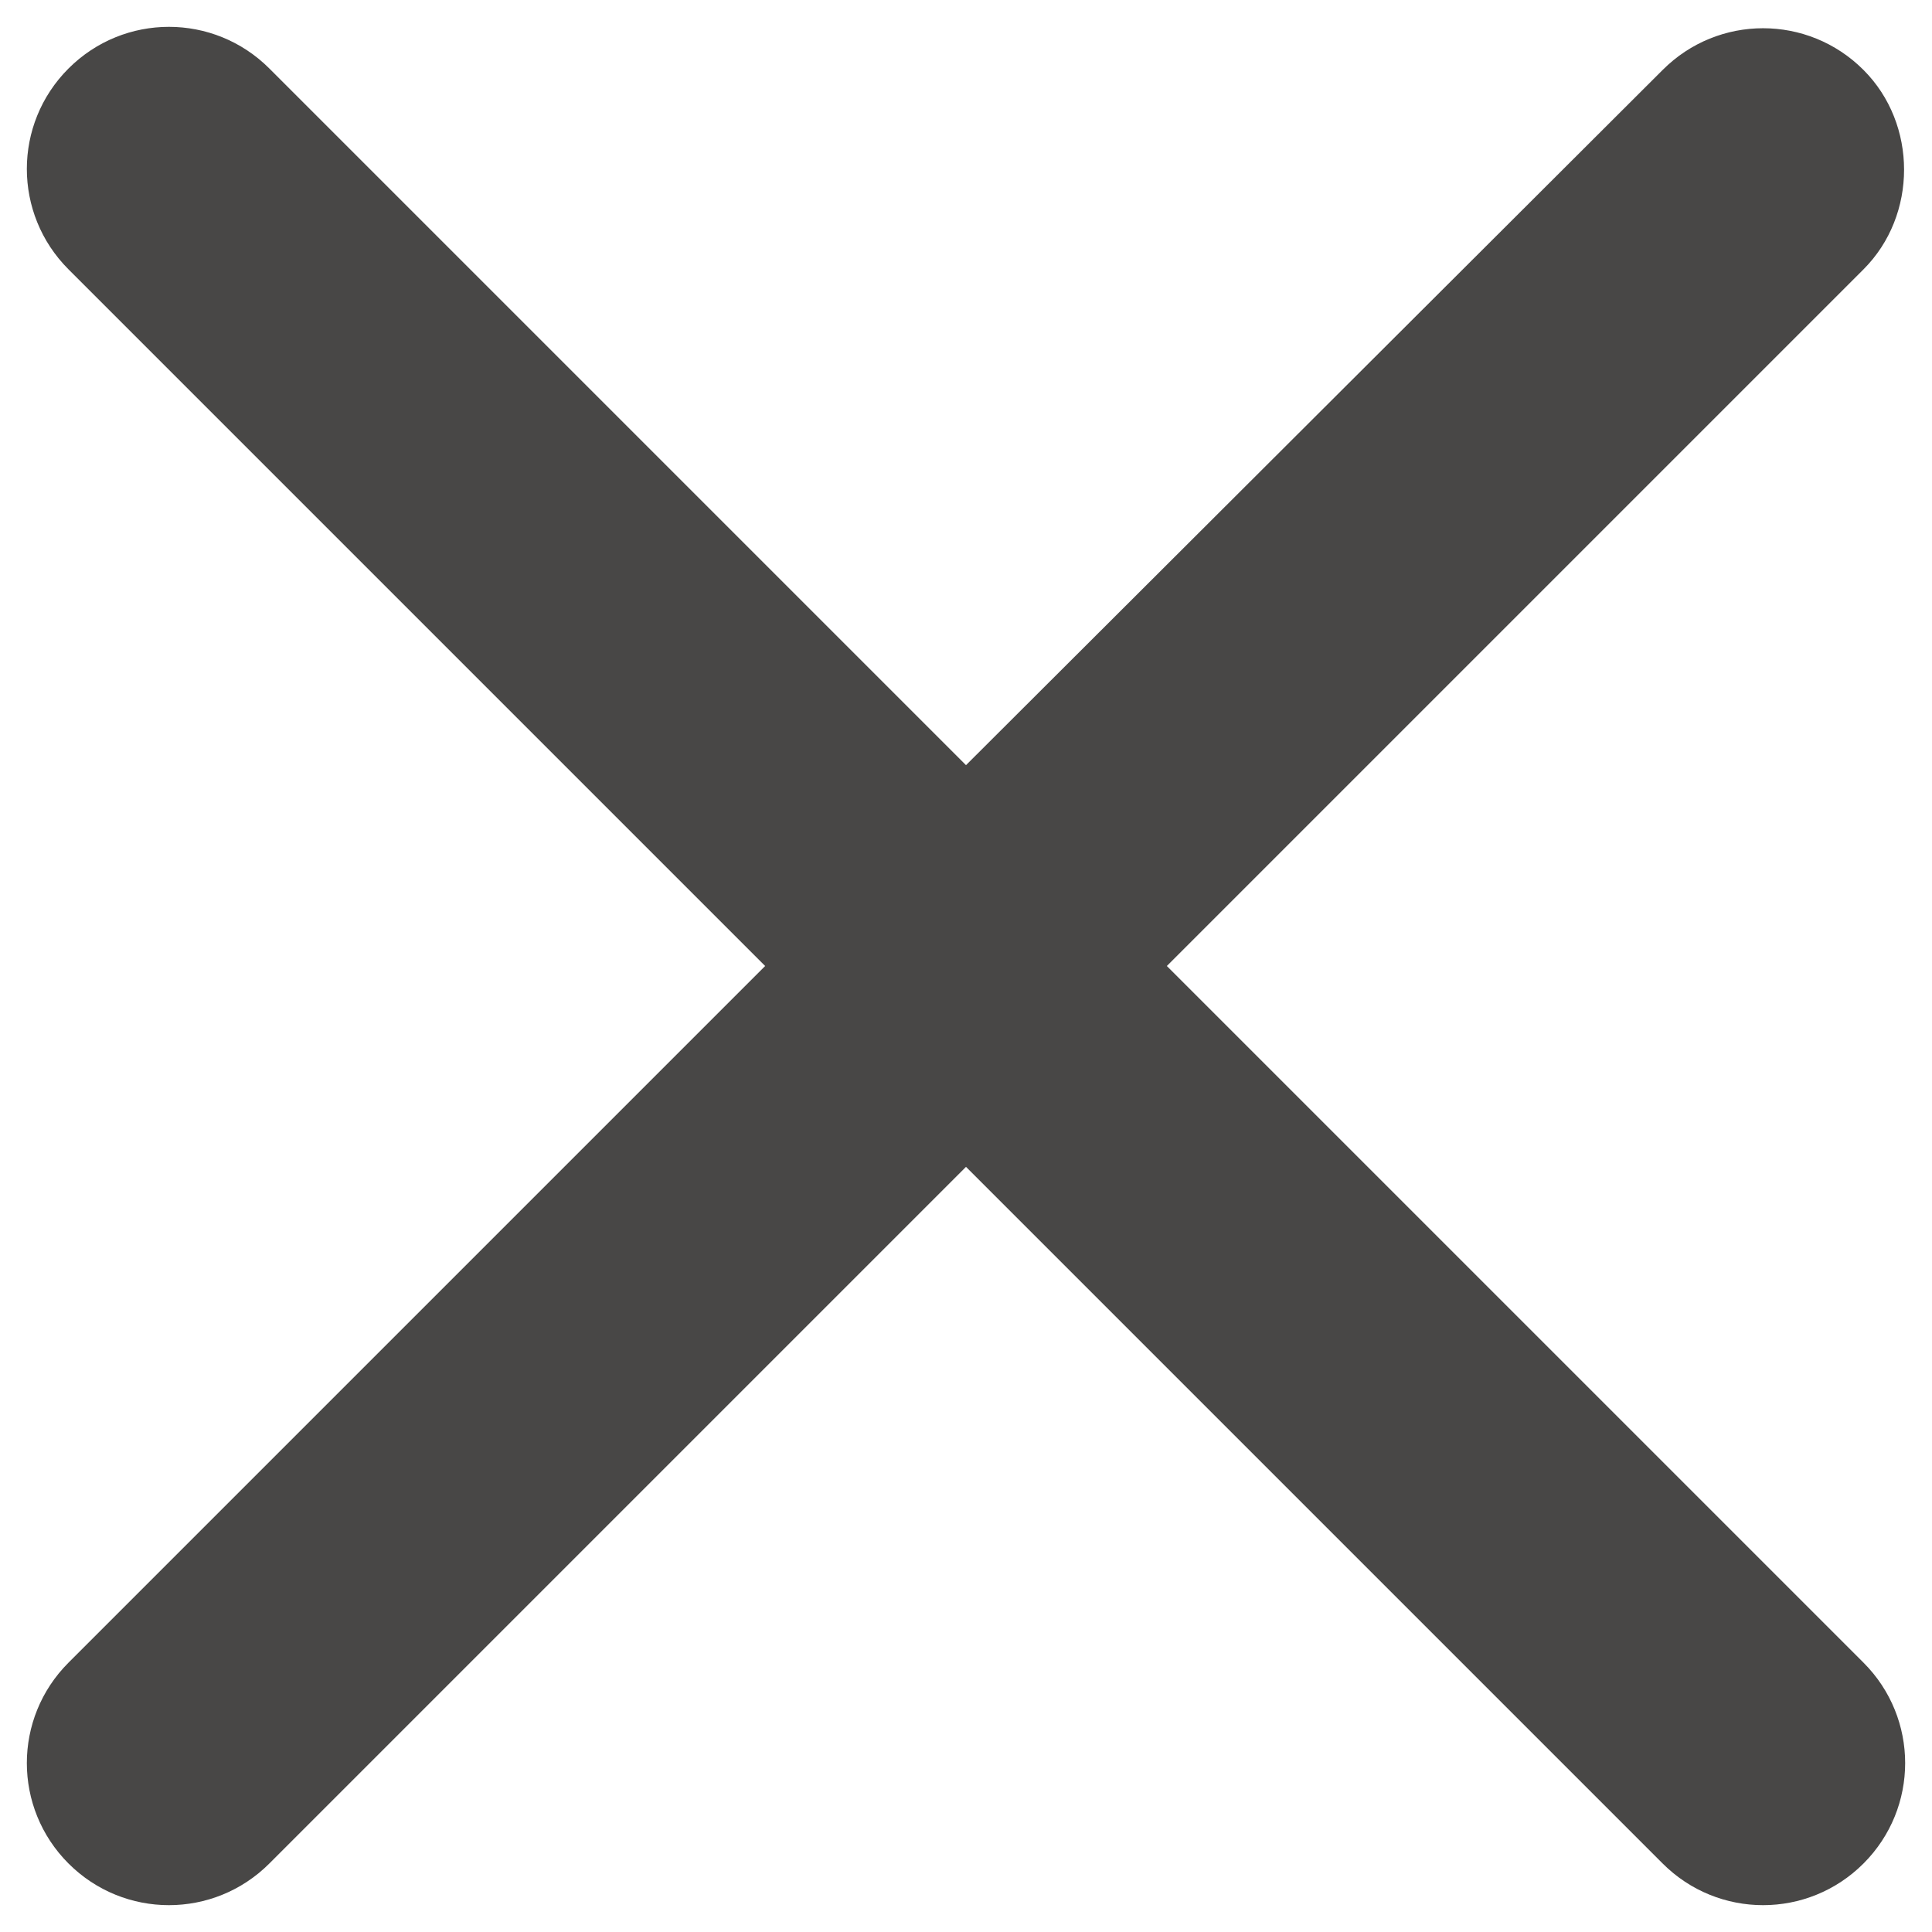 <svg width="24" height="24" viewBox="0 0 24 24" fill="none" xmlns="http://www.w3.org/2000/svg">
<path d="M23.149 0.869C22.459 0.178 21.344 0.178 20.654 0.869L12 9.505L3.346 0.851C2.656 0.161 1.541 0.161 0.851 0.851C0.161 1.541 0.161 2.656 0.851 3.346L9.505 12L0.851 20.654C0.161 21.344 0.161 22.459 0.851 23.149C1.541 23.839 2.656 23.839 3.346 23.149L12 14.495L20.654 23.149C21.344 23.839 22.459 23.839 23.149 23.149C23.839 22.459 23.839 21.344 23.149 20.654L14.495 12L23.149 3.346C23.821 2.674 23.821 1.541 23.149 0.869Z" fill="#484746"/>
</svg>
